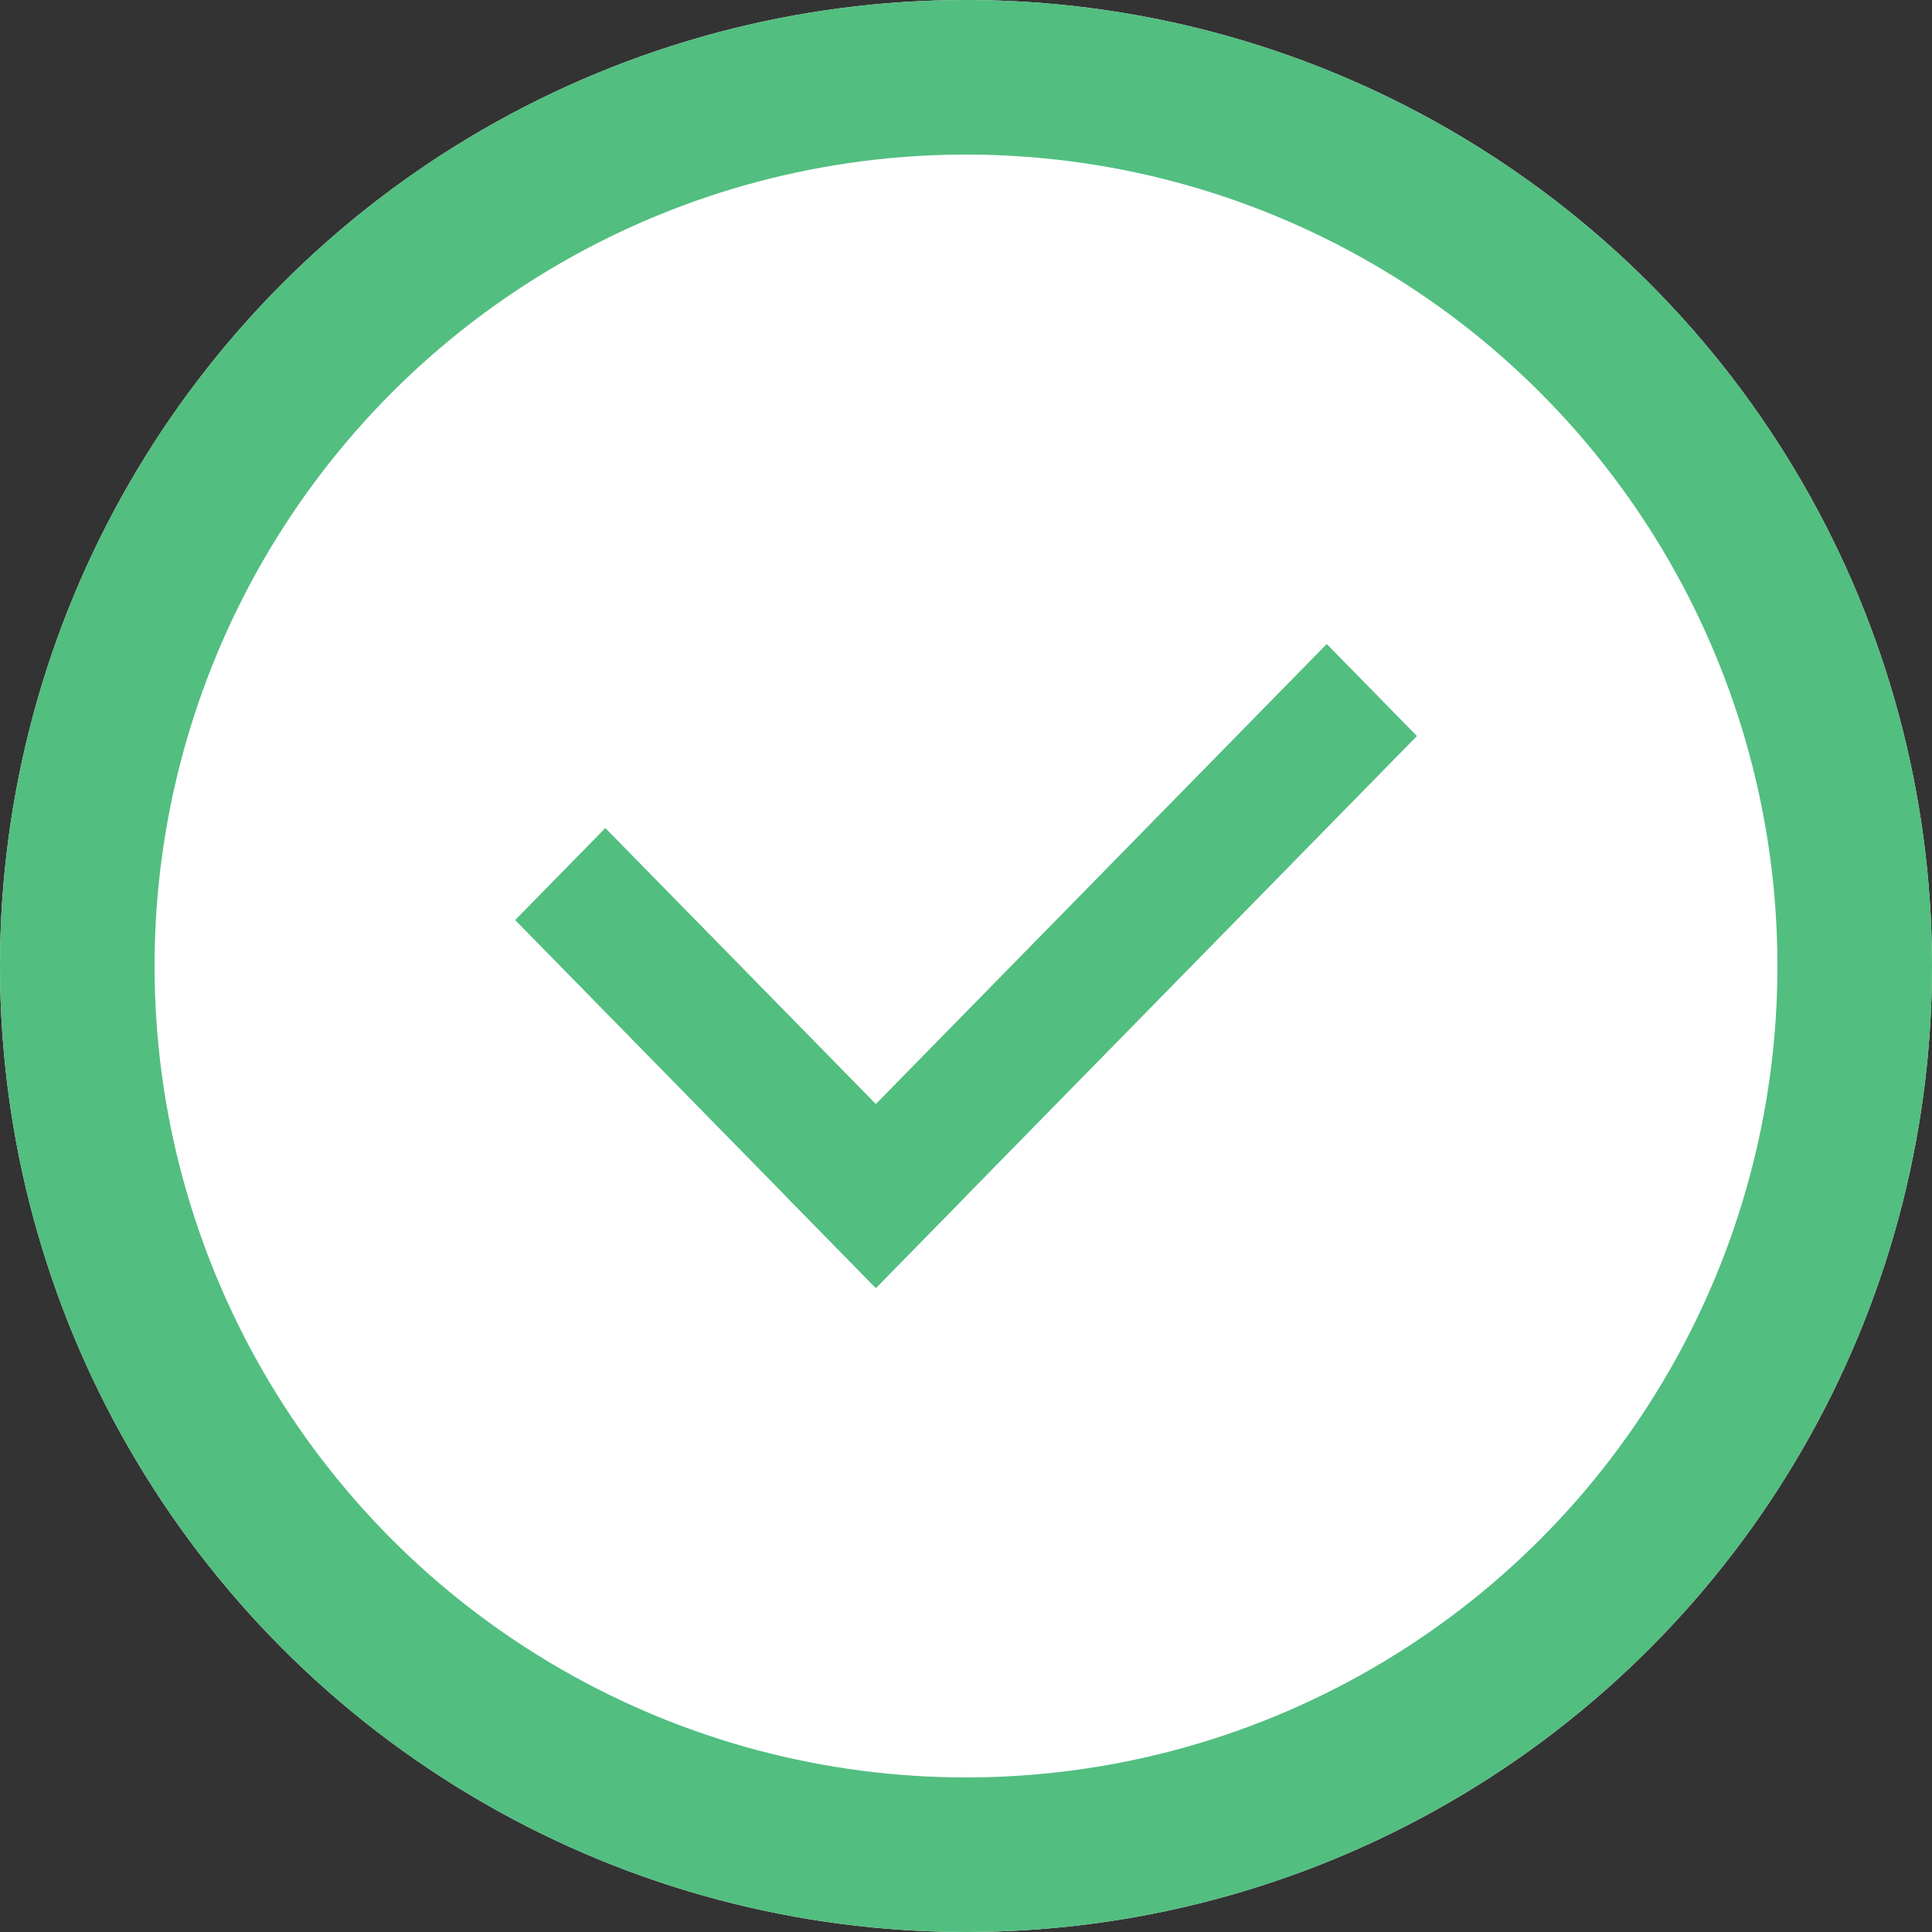 <svg width="25" height="25" viewBox="0 0 25 25" fill="none" xmlns="http://www.w3.org/2000/svg">
<rect x="0" y="0" width="25" height="25" fill="#333333" stroke="none"/>
<circle cx="12.5" cy="12.5" r="12.5" fill="white"/>
<circle cx="12.5" cy="12.5" r="11.5" stroke="#52BE80" stroke-width="2"/>
<rect width="10.001" height="1.667" transform="translate(10.167 15.476) scale(0.99 1.01) rotate(-45)" fill="#52BE80"/>
<rect width="6.667" height="1.667" transform="translate(7.833 10.715) scale(0.99 1.01) rotate(45)" fill="#52BE80"/>
</svg>

